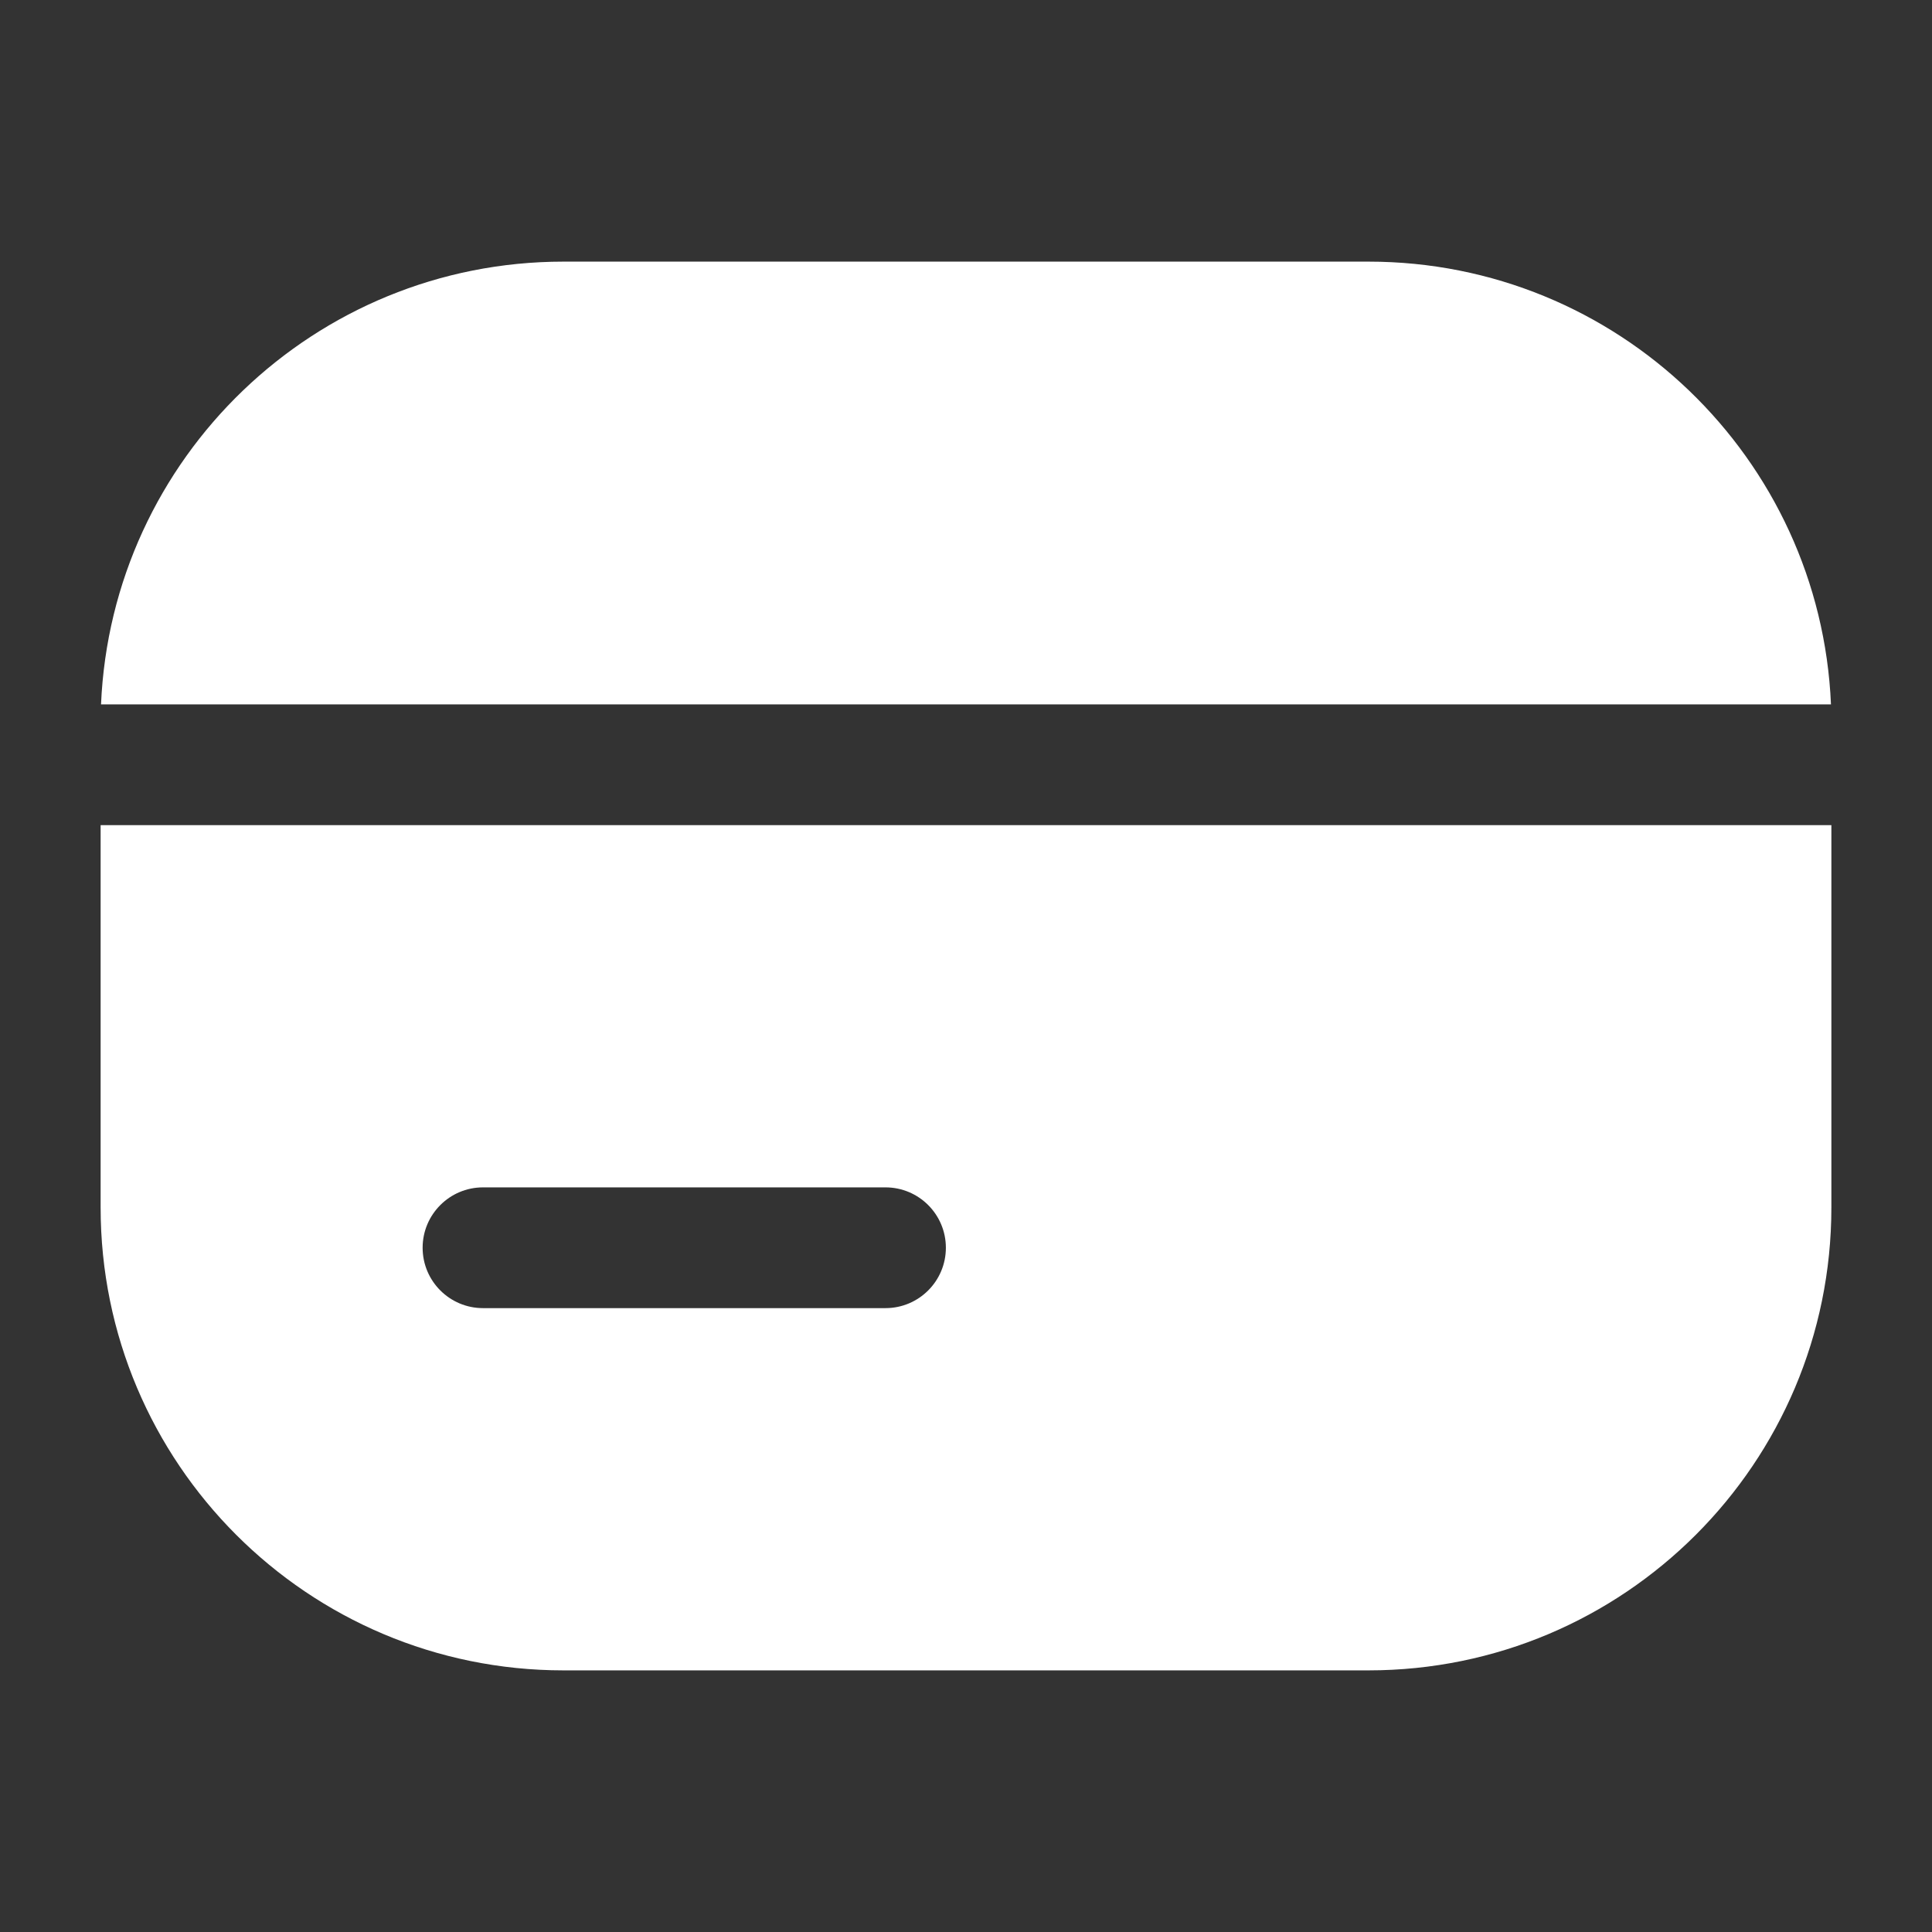 <svg width="24" height="24" viewBox="0 0 24 24" fill="none" xmlns="http://www.w3.org/2000/svg">
<rect x="0" y="0" width="24" height="24" fill="#333333" stroke="none"/>
<path d="M1.255 8.75C1.386 5.69 3.908 3.25 7 3.25H17C20.092 3.25 22.614 5.69 22.745 8.75H1.255Z" fill="white"/>
<path fill-rule="evenodd" clip-rule="evenodd" d="M22.75 10.25V15C22.75 18.176 20.176 20.75 17 20.75H7C3.824 20.75 1.25 18.176 1.25 15V10.25H22.75ZM6 14.75C5.586 14.75 5.25 15.086 5.25 15.5C5.25 15.914 5.586 16.25 6 16.25H11C11.414 16.25 11.75 15.914 11.75 15.5C11.75 15.086 11.414 14.75 11 14.75H6Z" fill="white"/>
</svg>
